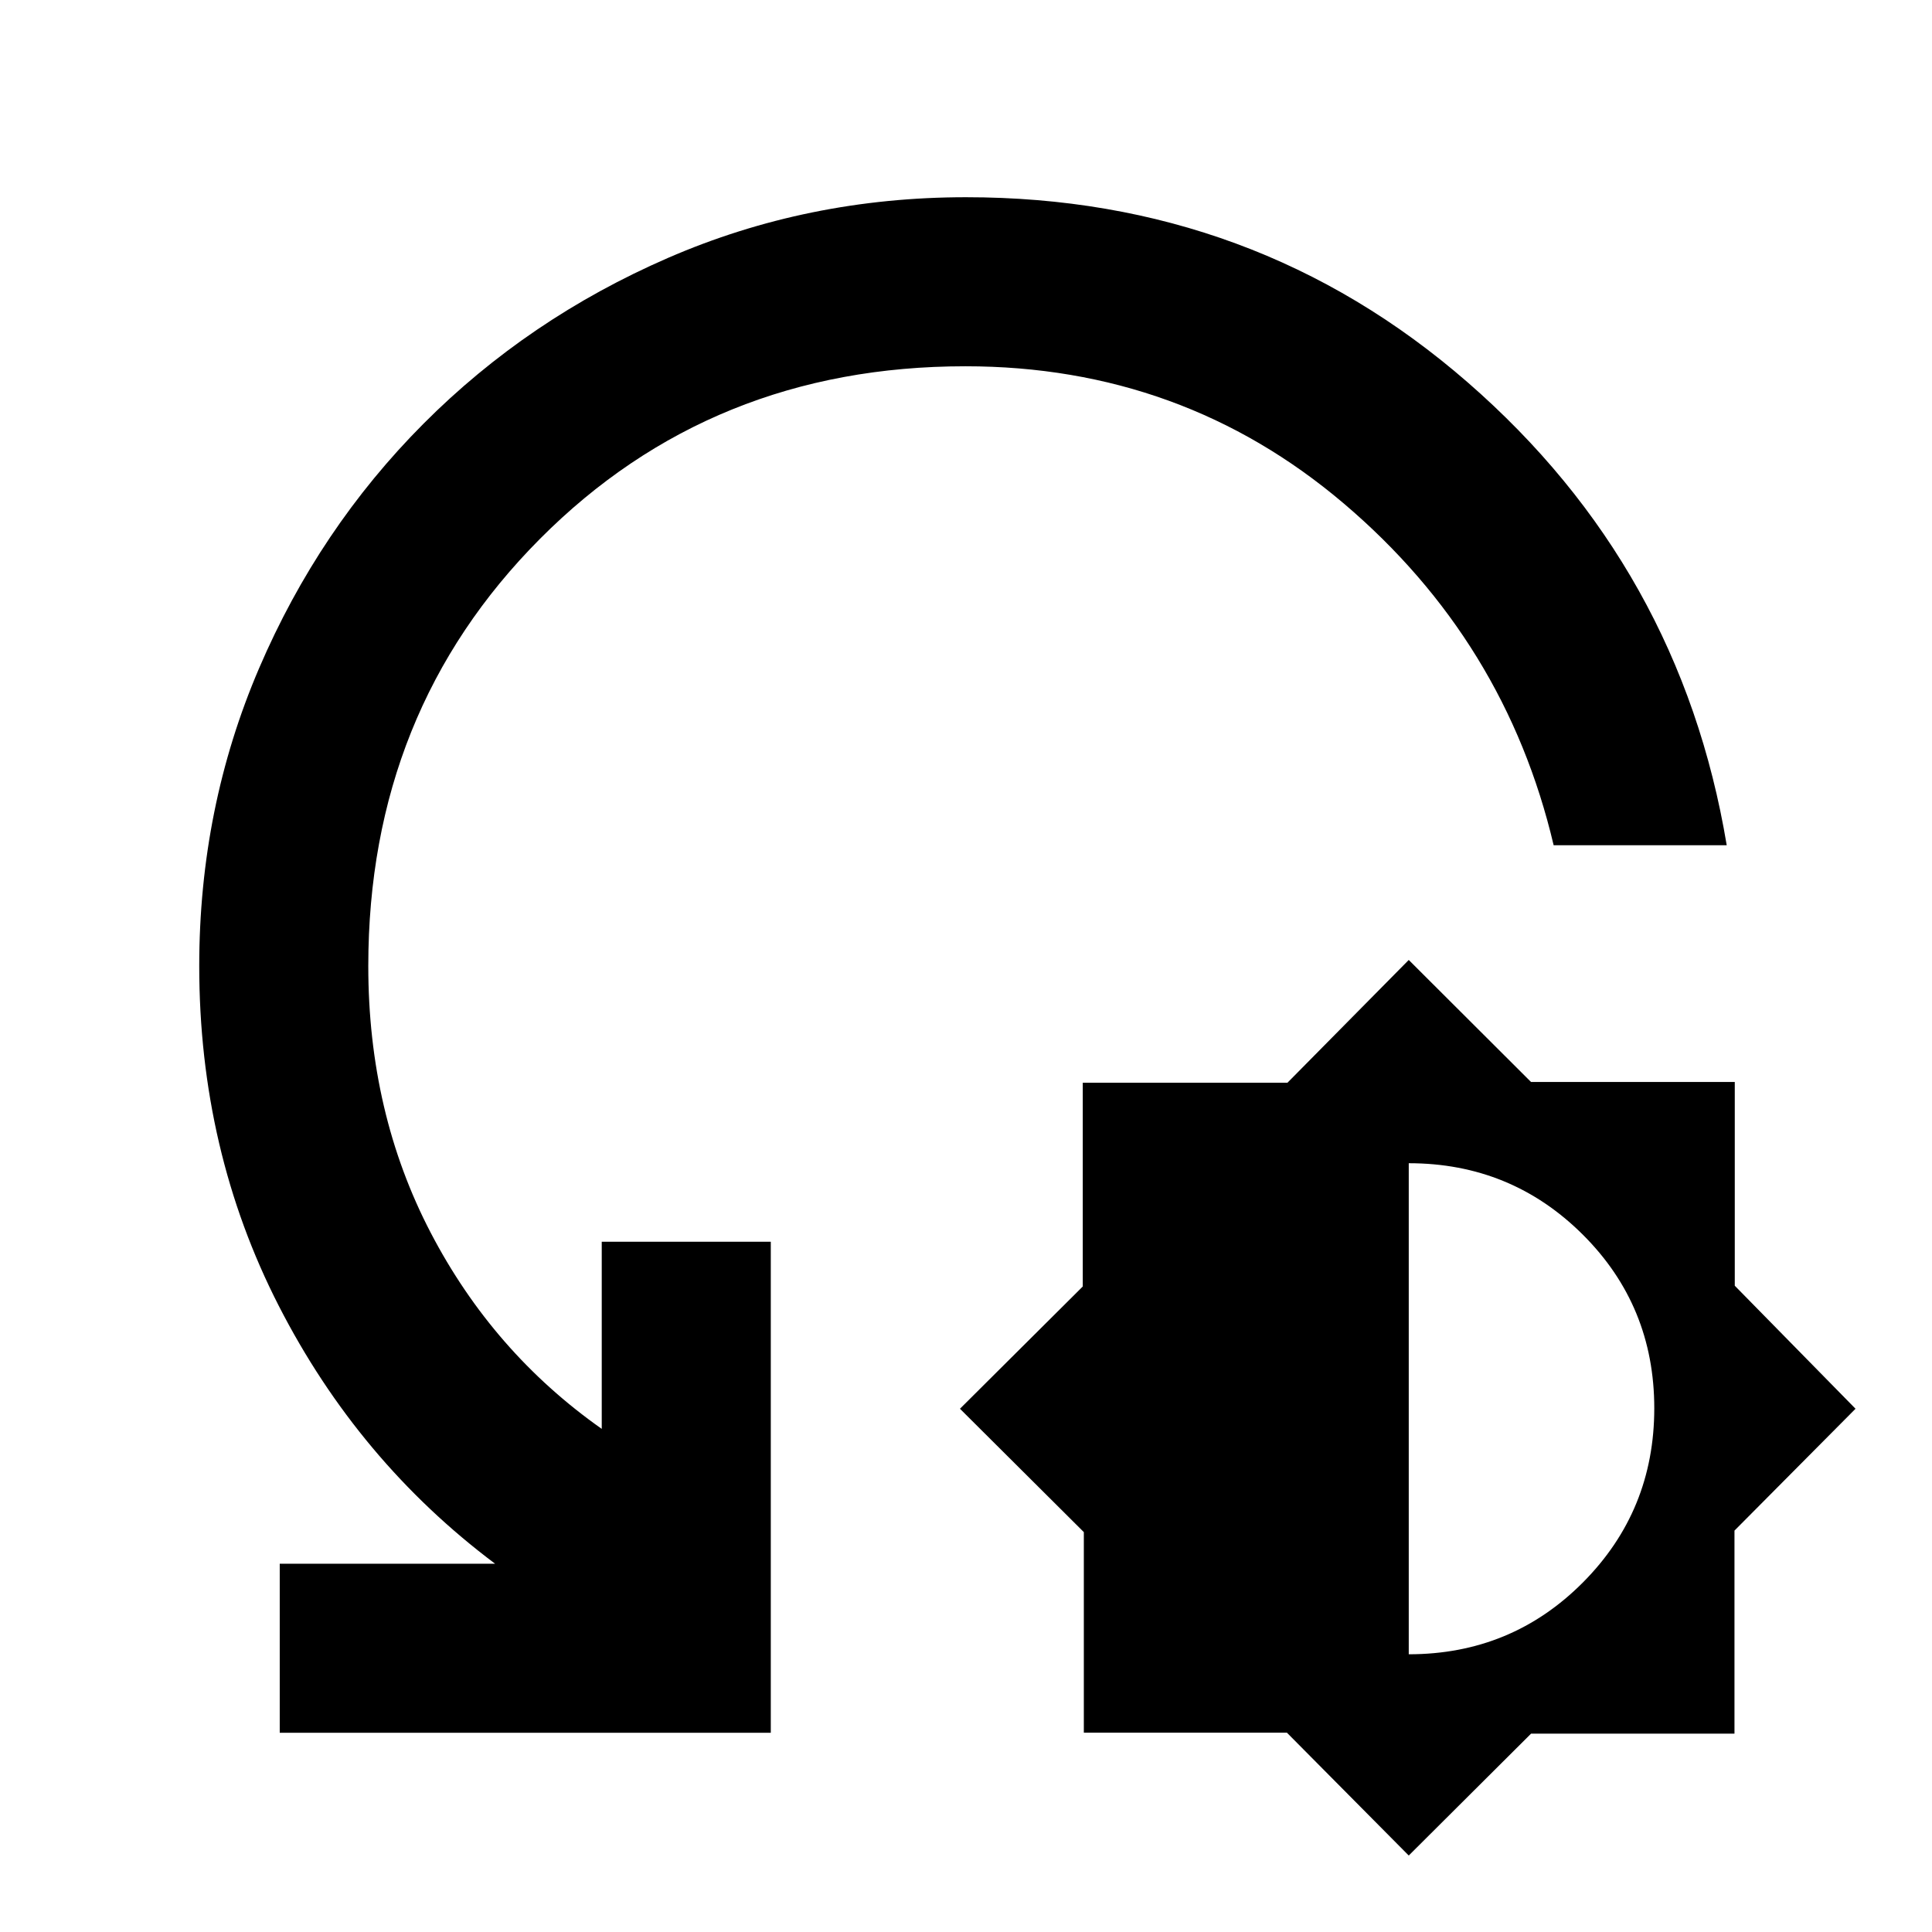 <svg xmlns="http://www.w3.org/2000/svg" height="48" viewBox="0 -960 960 960" width="48"><path d="m700-38-60.55-61.05h-100.9v-99.65L477-260l61.02-60.75V-422h101.71L700-483l60.75 60.62H862v101.25L922-260l-60.15 60.55v100.9H760.77L700-38Zm0-100q51 0 86.5-35.65t35.5-86.59q0-50.93-35.58-86.34Q750.83-382 700-382v244Zm158-402h-86q-23.93-101.56-104.24-169.78T479.7-778q-126.06 0-211.38 85.74T183-480q0 73 31 132.5t85 97.5v-93h84v244H139v-84h107q-68-51-107.5-128.18Q99-388.37 99-480q0-78.6 29.75-147.97 29.75-69.38 81.7-121.51 51.95-52.13 121.4-82.33Q401.3-862 479.99-862q143.58 0 249.3 92Q835-678 858-540Z"/></svg>